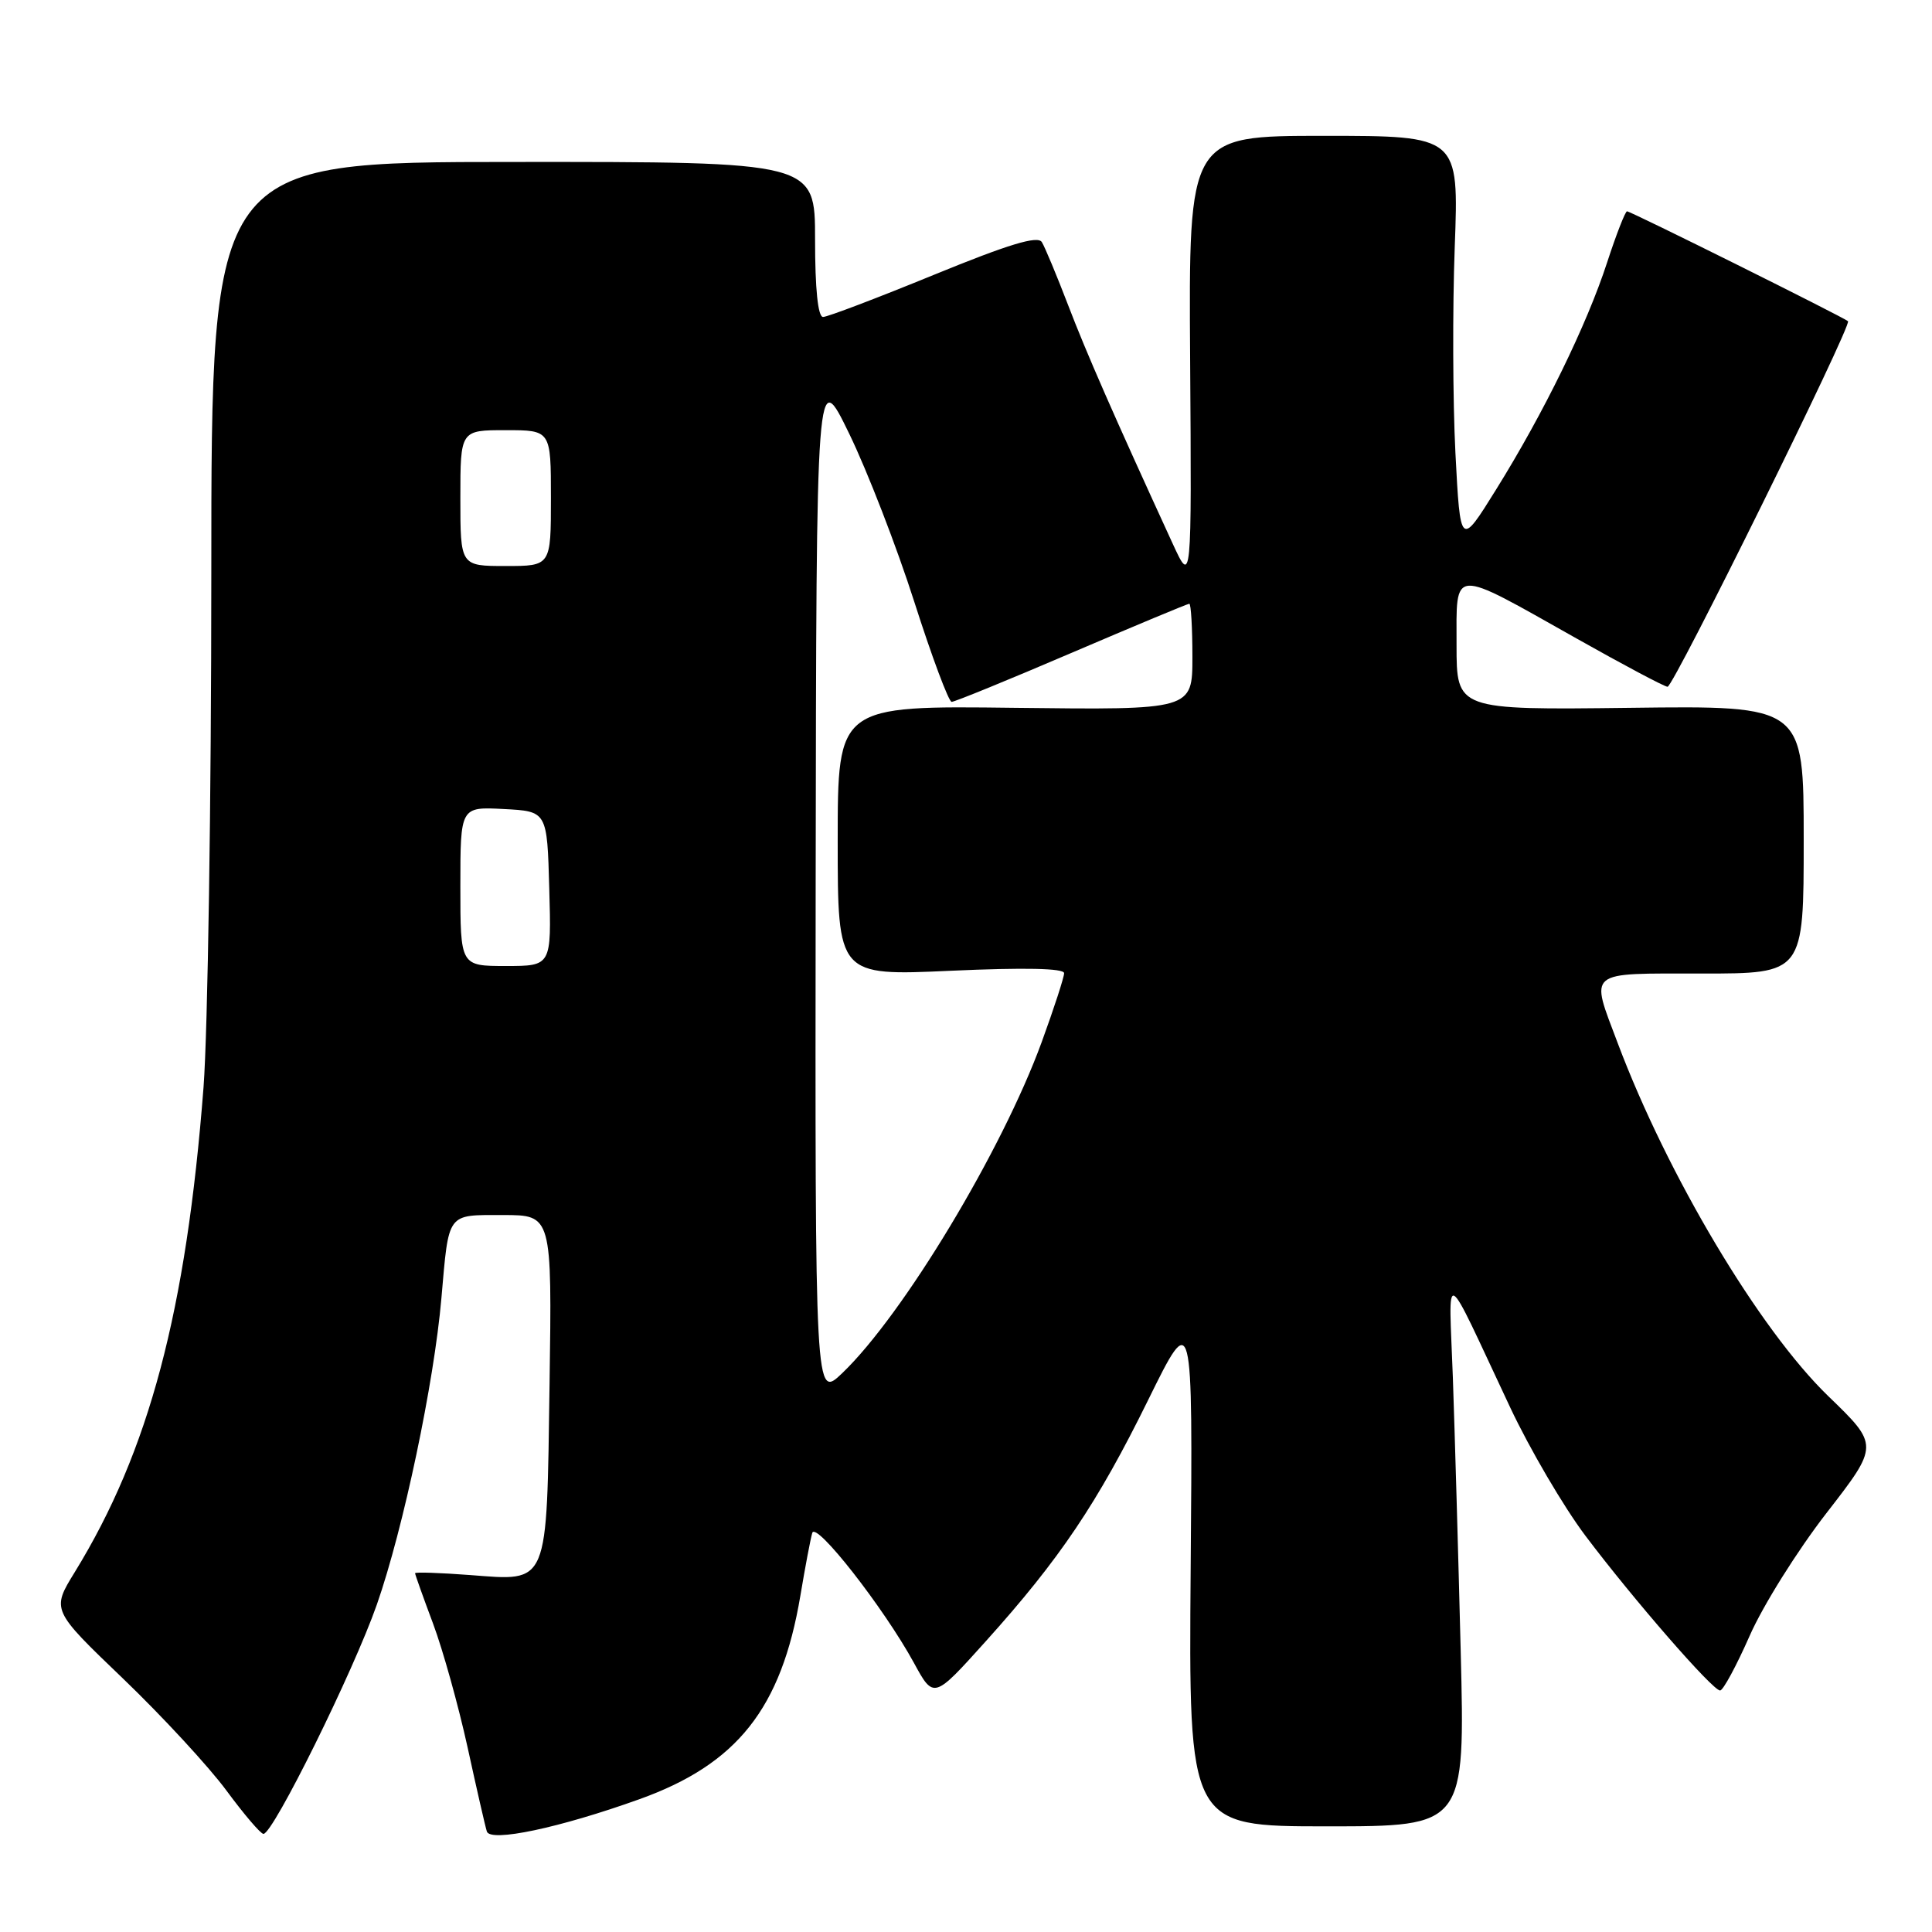 <?xml version="1.0" encoding="UTF-8" standalone="no"?>
<!DOCTYPE svg PUBLIC "-//W3C//DTD SVG 1.1//EN" "http://www.w3.org/Graphics/SVG/1.1/DTD/svg11.dtd" >
<svg xmlns="http://www.w3.org/2000/svg" xmlns:xlink="http://www.w3.org/1999/xlink" version="1.1" viewBox="0 0 256 256">
 <g >
 <path fill="currentColor"
d=" M 84.71 238.41 C 97.69 233.76 103.53 226.38 106.05 211.46 C 106.69 207.63 107.40 203.88 107.63 203.12 C 108.10 201.53 117.10 213.03 121.09 220.32 C 123.72 225.15 123.72 225.15 130.61 217.49 C 140.43 206.58 145.41 199.18 152.14 185.50 C 158.05 173.50 158.05 173.50 157.77 207.75 C 157.50 242.00 157.50 242.00 175.81 242.00 C 194.13 242.00 194.13 242.00 193.55 218.75 C 193.23 205.96 192.76 189.65 192.51 182.50 C 191.98 167.69 191.03 167.20 200.11 186.50 C 202.70 192.00 207.18 199.65 210.08 203.50 C 216.43 211.93 226.93 224.00 227.92 224.00 C 228.32 224.00 230.08 220.74 231.84 216.75 C 233.59 212.76 238.17 205.45 242.01 200.50 C 248.99 191.50 248.99 191.50 242.24 184.98 C 233.12 176.15 220.97 155.79 214.36 138.23 C 210.69 128.47 210.05 129.00 225.50 129.00 C 239.00 129.00 239.00 129.00 239.00 111.25 C 239.00 93.50 239.00 93.50 216.00 93.79 C 193.00 94.07 193.00 94.07 193.00 85.47 C 193.00 75.11 192.13 75.16 208.88 84.59 C 215.14 88.12 220.57 91.00 220.96 91.00 C 221.76 91.00 245.42 43.07 244.87 42.56 C 244.29 42.04 216.08 28.00 215.59 28.00 C 215.36 28.00 214.17 31.04 212.96 34.75 C 210.26 43.05 204.55 54.73 198.25 64.85 C 193.50 72.49 193.50 72.49 192.85 60.00 C 192.50 53.12 192.46 40.86 192.76 32.75 C 193.31 18.00 193.31 18.00 175.40 18.00 C 157.50 18.00 157.50 18.00 157.70 47.75 C 157.90 77.50 157.90 77.50 155.37 72.00 C 147.59 55.06 143.95 46.76 141.52 40.40 C 140.02 36.49 138.46 32.75 138.05 32.08 C 137.50 31.19 133.65 32.36 123.71 36.43 C 116.24 39.49 109.64 42.00 109.06 42.00 C 108.38 42.00 108.00 38.30 108.00 31.72 C 108.00 21.44 108.00 21.44 68.00 21.46 C 28.00 21.47 28.00 21.47 28.00 76.04 C 28.00 106.05 27.53 136.65 26.97 144.05 C 24.68 173.74 19.75 192.30 9.91 208.31 C 6.82 213.33 6.82 213.33 16.29 222.41 C 21.50 227.41 27.67 234.09 30.00 237.25 C 32.33 240.41 34.54 243.00 34.91 243.00 C 36.19 243.00 46.84 221.46 49.94 212.60 C 53.45 202.56 57.52 183.23 58.49 172.00 C 59.49 160.55 59.15 161.00 66.64 161.00 C 73.14 161.00 73.14 161.00 72.82 183.35 C 72.43 210.38 72.80 209.50 62.27 208.70 C 58.27 208.40 55.00 208.29 55.00 208.46 C 55.00 208.63 56.07 211.63 57.38 215.13 C 58.69 218.63 60.74 226.00 61.95 231.50 C 63.15 237.00 64.30 242.03 64.51 242.68 C 64.97 244.14 74.12 242.21 84.71 238.41 Z  M 108.08 116.95 C 108.17 48.50 108.17 48.50 112.54 57.50 C 114.94 62.45 118.82 72.46 121.15 79.75 C 123.48 87.04 125.71 93.00 126.10 93.00 C 126.50 93.00 133.65 90.08 142.00 86.50 C 150.35 82.93 157.36 80.00 157.59 80.00 C 157.81 80.00 158.00 83.17 158.00 87.04 C 158.00 94.07 158.00 94.07 134.50 93.79 C 111.00 93.50 111.00 93.50 111.00 111.40 C 111.00 129.31 111.00 129.31 126.00 128.63 C 135.73 128.19 141.00 128.30 141.00 128.95 C 141.00 129.49 139.66 133.61 138.03 138.08 C 132.78 152.46 119.68 174.21 111.60 181.95 C 108.00 185.39 108.00 185.39 108.08 116.95 Z  M 61.00 117.45 C 61.00 106.90 61.00 106.90 66.75 107.20 C 72.50 107.50 72.50 107.50 72.78 117.75 C 73.07 128.00 73.07 128.00 67.03 128.00 C 61.00 128.00 61.00 128.00 61.00 117.45 Z  M 61.00 66.00 C 61.00 57.00 61.00 57.00 67.00 57.00 C 73.00 57.00 73.00 57.00 73.00 66.00 C 73.00 75.00 73.00 75.00 67.00 75.00 C 61.00 75.00 61.00 75.00 61.00 66.00 Z "/>
</g>
</svg>